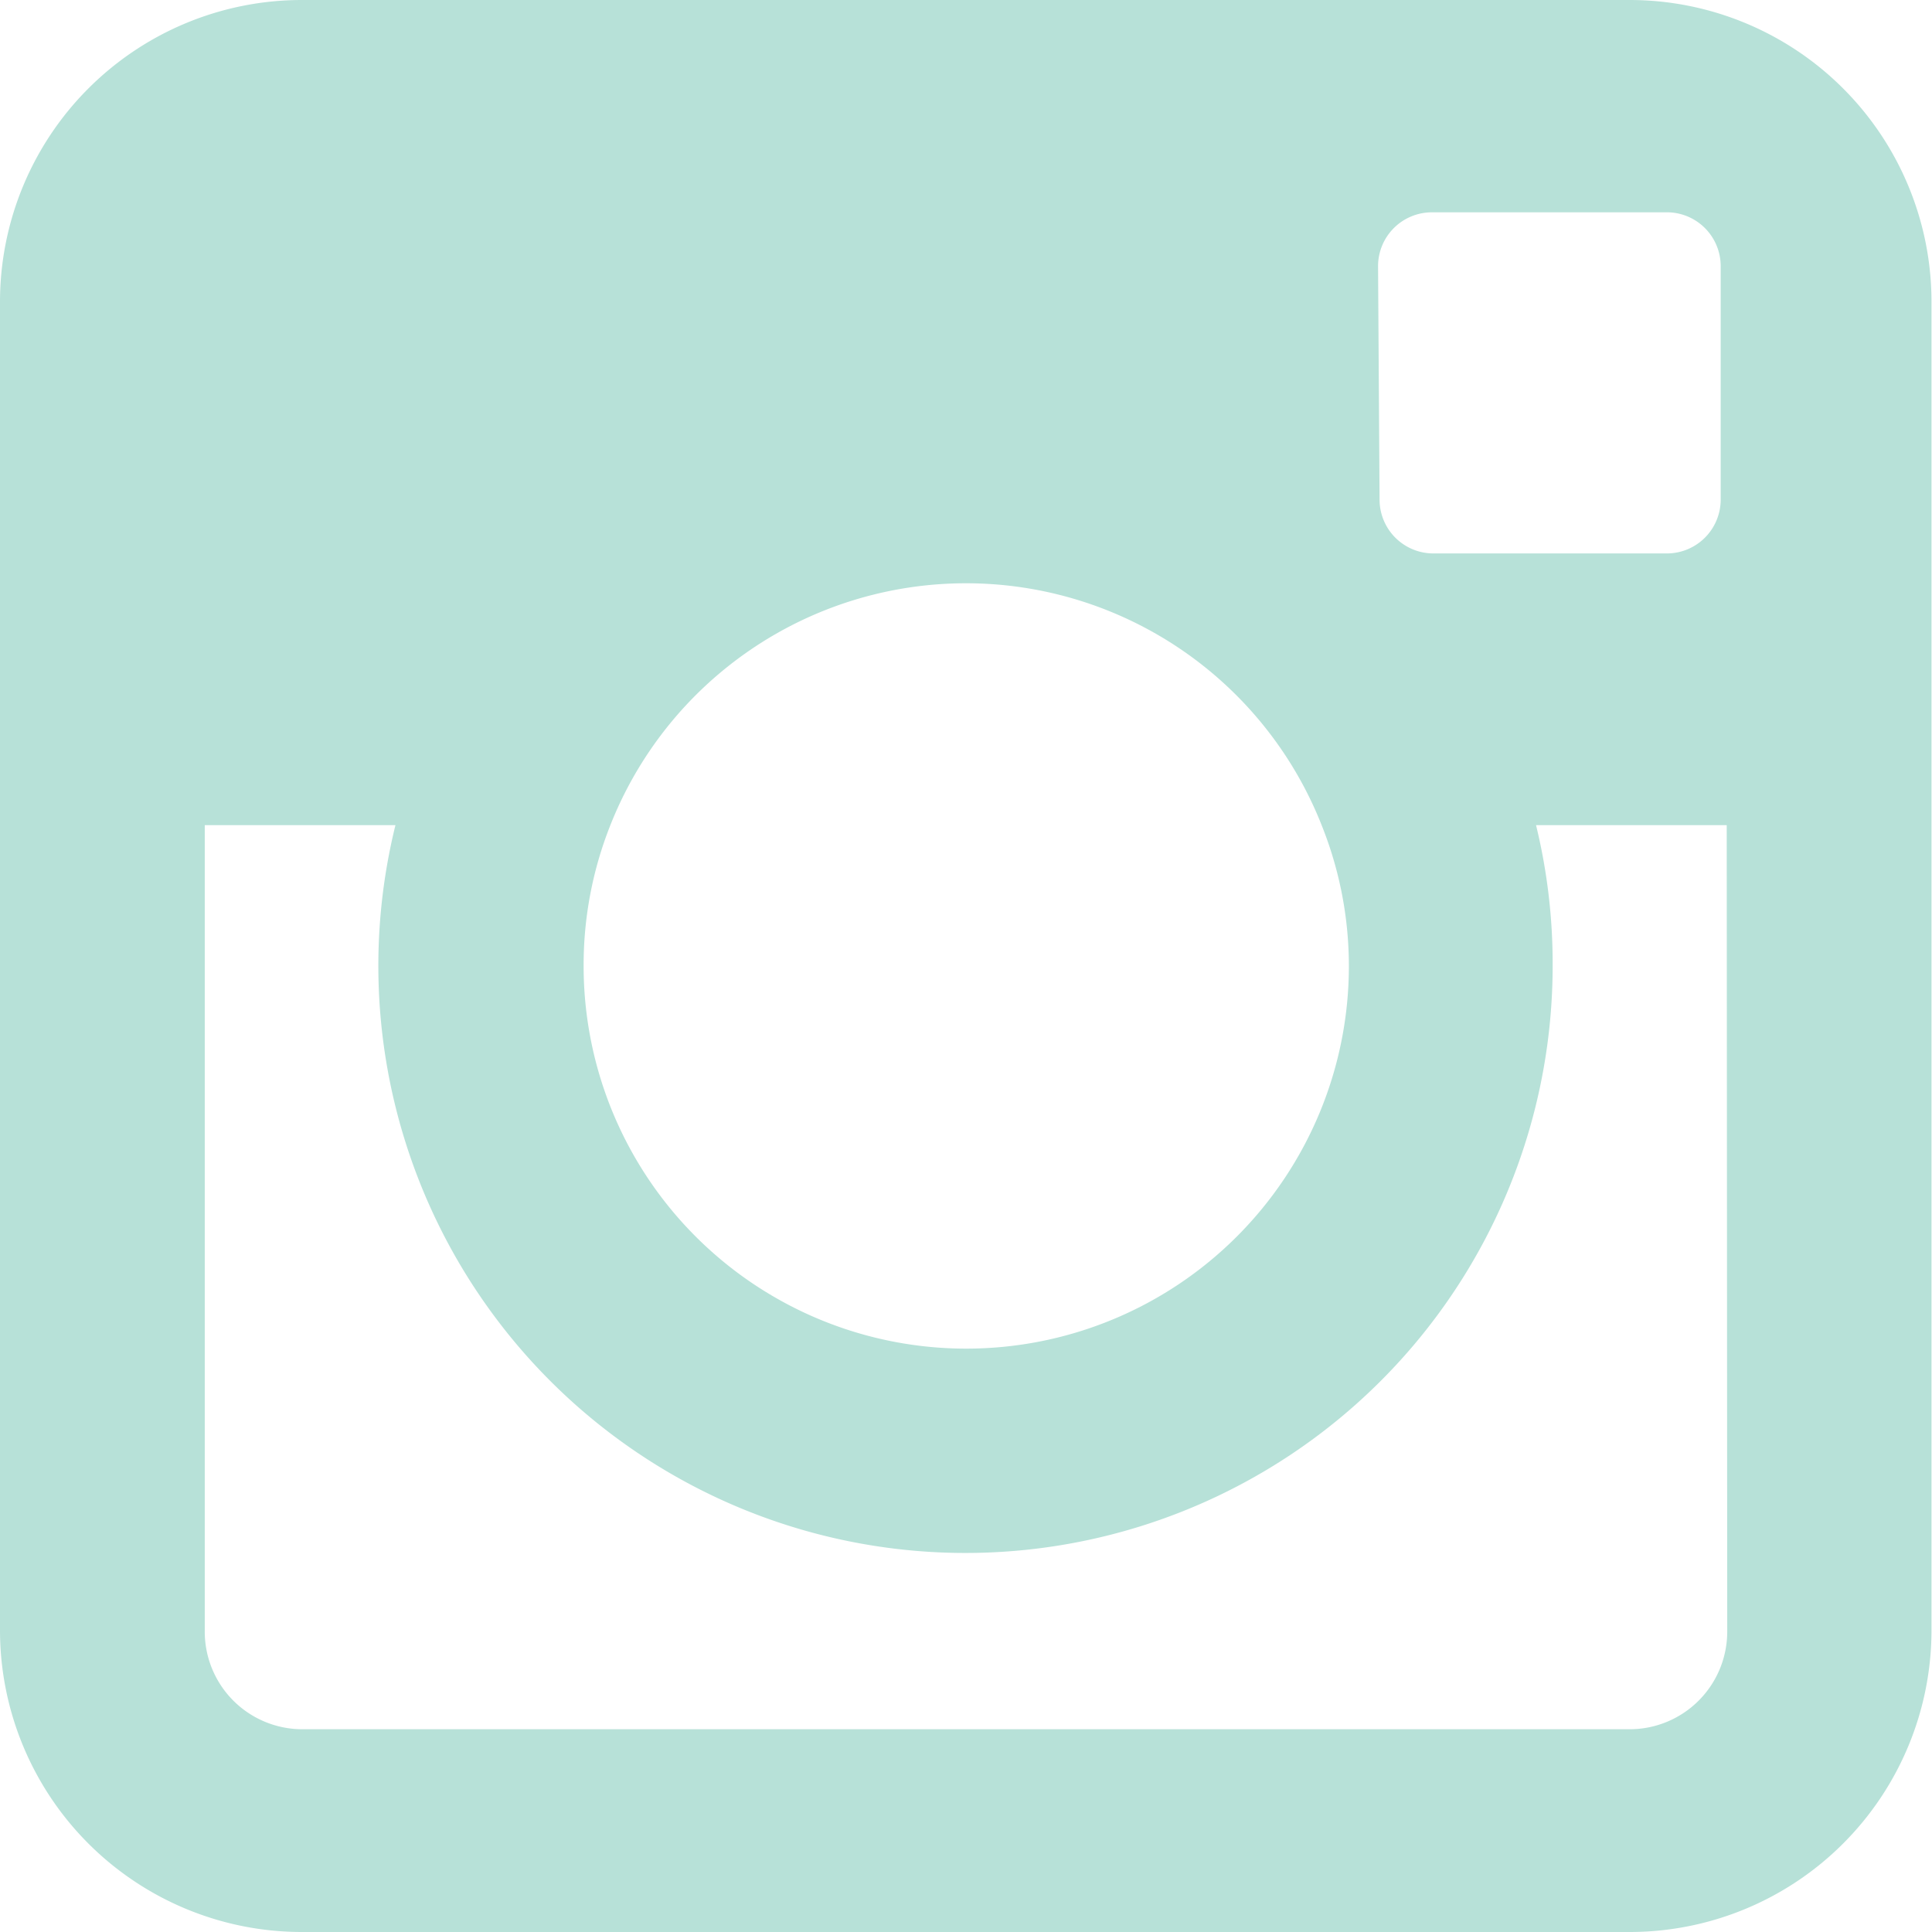 <svg viewBox="0 0 38.4 38.4" xmlns="http://www.w3.org/2000/svg"><path d="m32.39 0h-26.39a6 6 0 0 0 -6 6v26.4a6 6 0 0 0 6 6h26.39a6 6 0 0 0 6-6v-26.4a6 6 0 0 0 -6-6zm-5 5.29a1.07 1.07 0 0 1 1.07-1.07h4.64a1.07 1.07 0 0 1 1.1 1.07v4.64a1.07 1.07 0 0 1 -1.07 1.07h-4.64a1.07 1.07 0 0 1 -1.07-1.07zm-15.27 11.14a7.6 7.6 0 0 1 14.16 0 7.52 7.52 0 0 1 .53 2.77 7.6 7.6 0 1 1 -15.21 0 7.52 7.52 0 0 1 .52-2.77zm22.21 16a1.94 1.94 0 0 1 -1.94 1.94h-26.39a1.94 1.94 0 0 1 -1.93-1.97v-16h3.79a11.67 11.67 0 1 0 23 2.77 11.59 11.59 0 0 0 -.33-2.77h3.79z" fill="#b7e1d8" fill-rule="evenodd"/></svg>